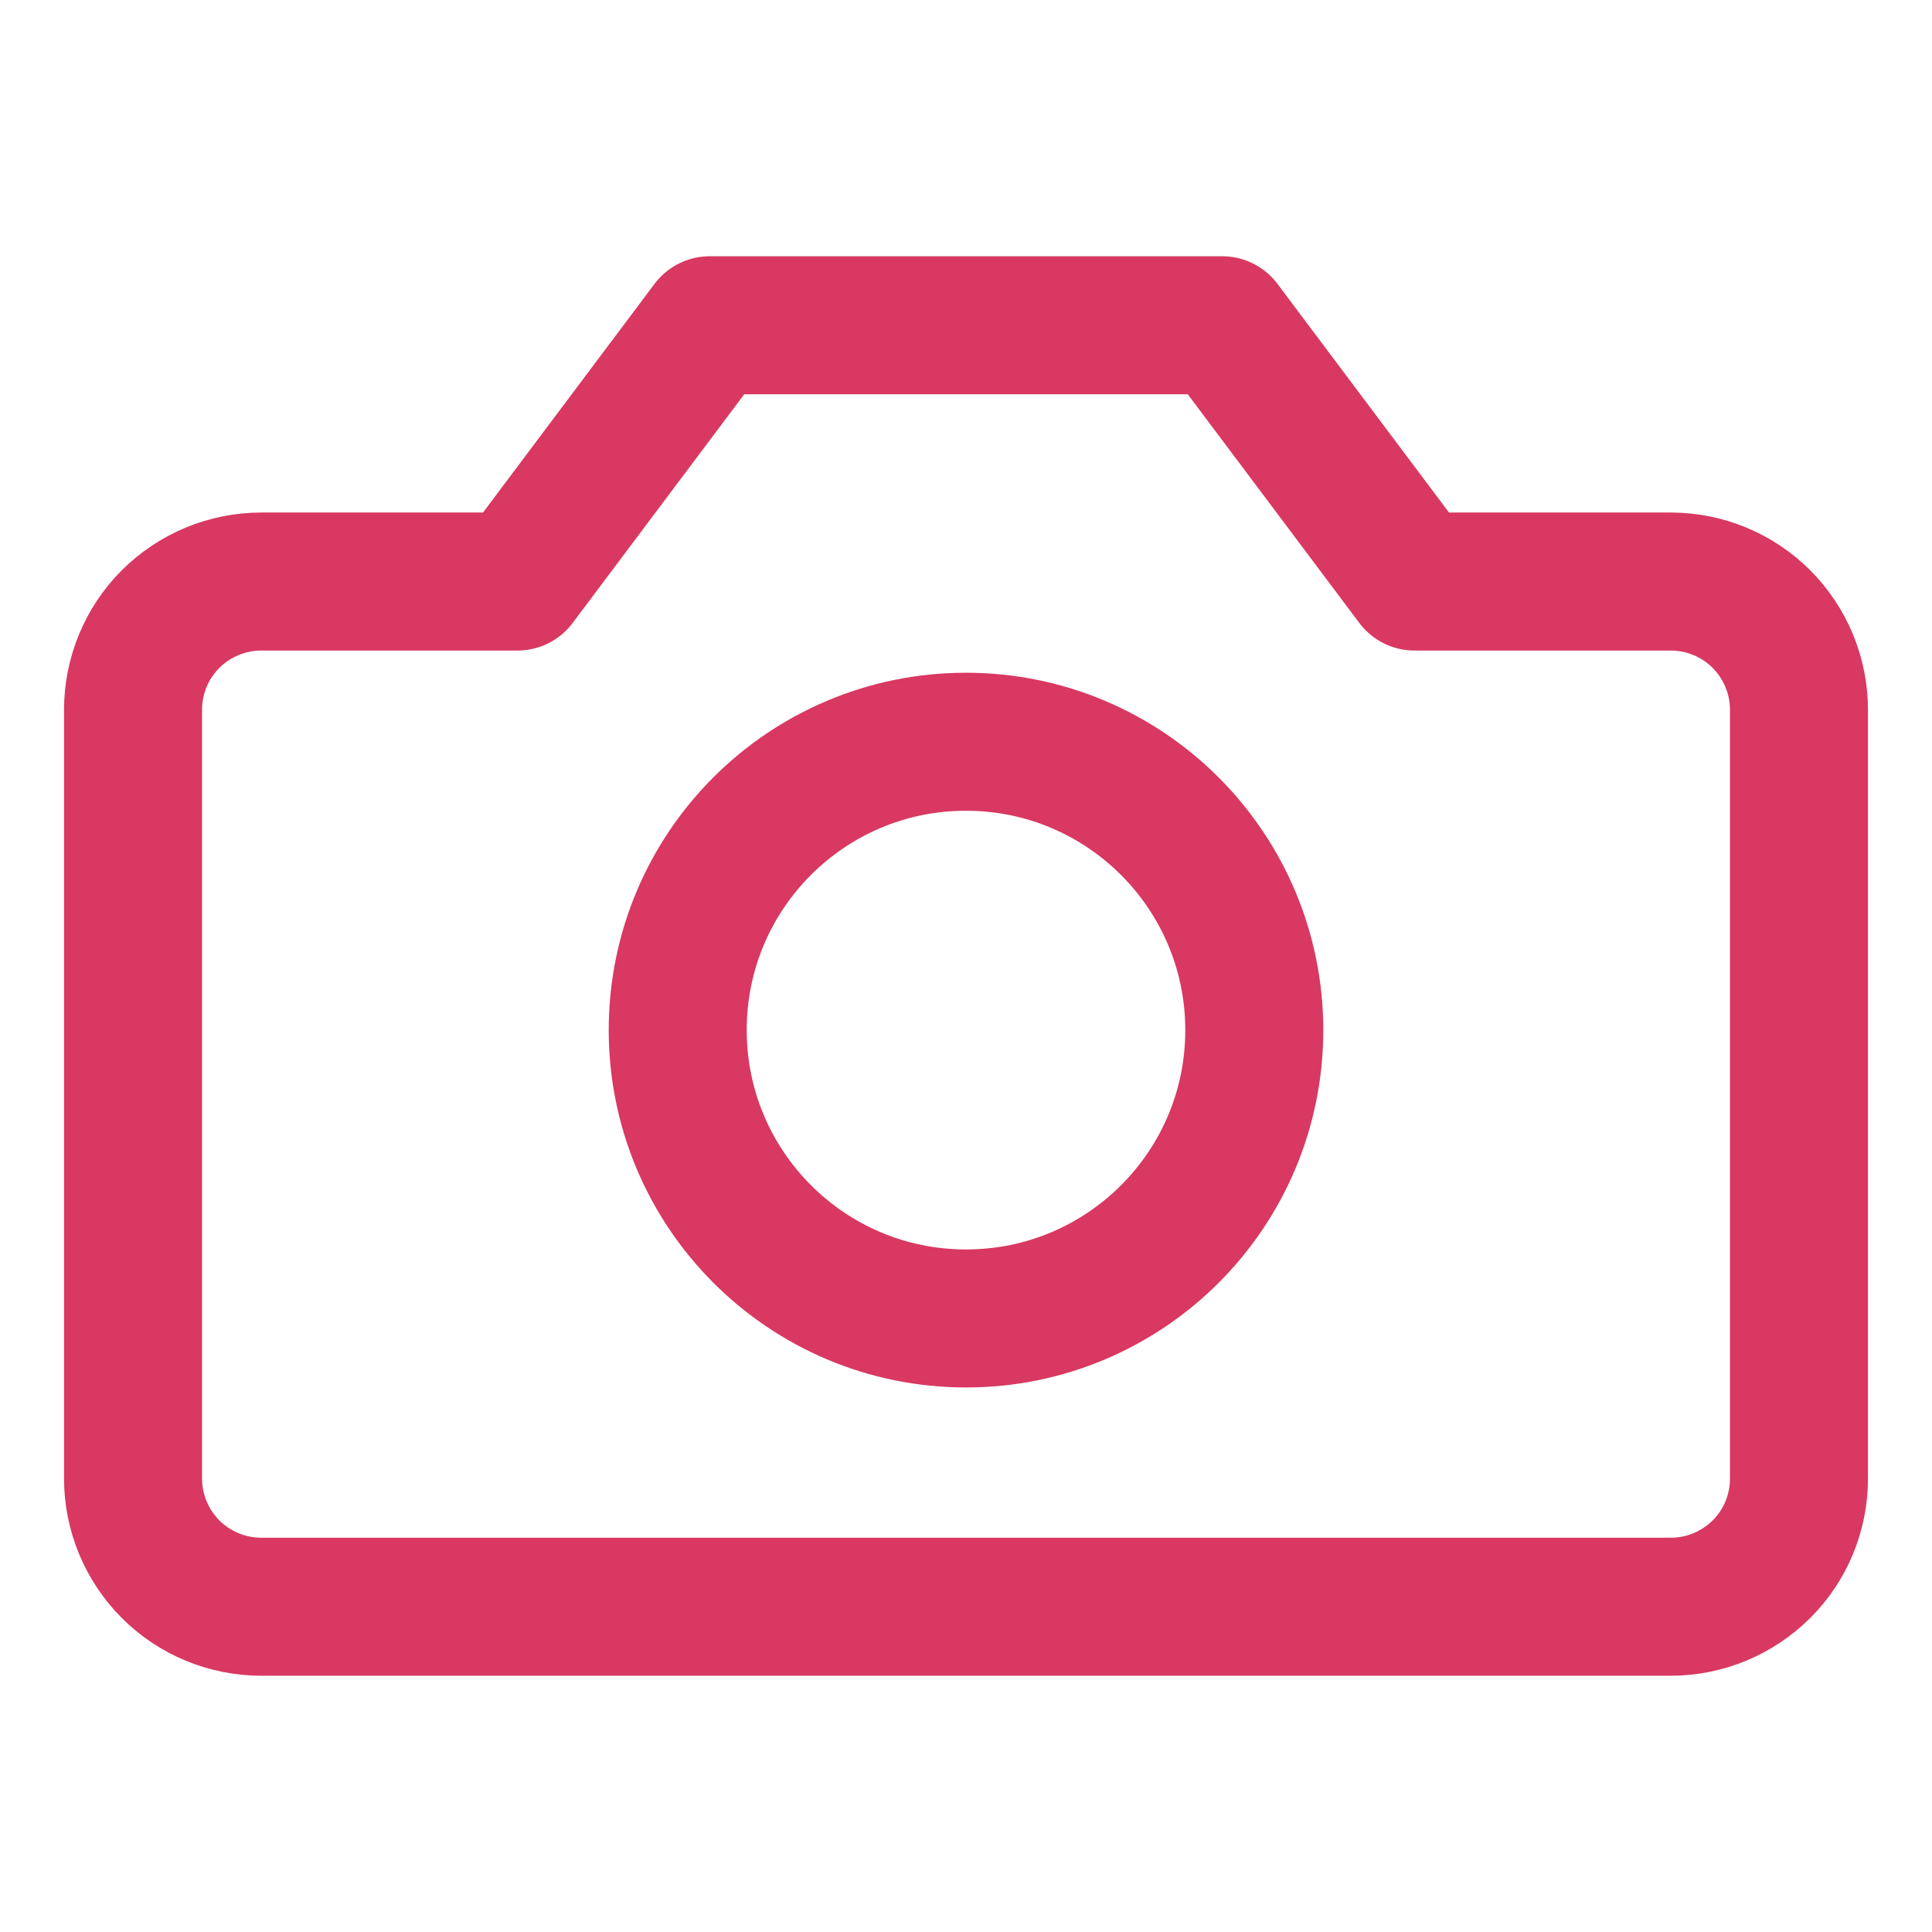 <svg xmlns="http://www.w3.org/2000/svg" fill="none" viewBox="-0.5 -0.5 14 14"><g id="camera-1--photos-picture-camera-photography-photo-pictures"><path id="Vector" stroke="#D83861" stroke-linecap="round" stroke-linejoin="round" d="M12.536 4.643c0 -0.246 -0.098 -0.482 -0.272 -0.657C12.09 3.812 11.853 3.714 11.607 3.714h-1.857L8.357 1.857H4.643L3.25 3.714h-1.857c-0.246 0 -0.482 0.098 -0.657 0.272C0.562 4.16 0.464 4.397 0.464 4.643v5.571c0 0.246 0.098 0.482 0.272 0.657C0.91 11.045 1.147 11.143 1.393 11.143h10.214c0.246 0 0.482 -0.098 0.657 -0.272S12.536 10.461 12.536 10.214V4.643Z" stroke-width="1"></path><path id="Vector_2" stroke="#D83861" stroke-linecap="round" stroke-linejoin="round" d="M6.5 9.054c1.154 0 2.089 -0.935 2.089 -2.089S7.654 4.875 6.5 4.875 4.411 5.81 4.411 6.964 5.346 9.054 6.5 9.054Z" stroke-width="1"></path></g></svg>